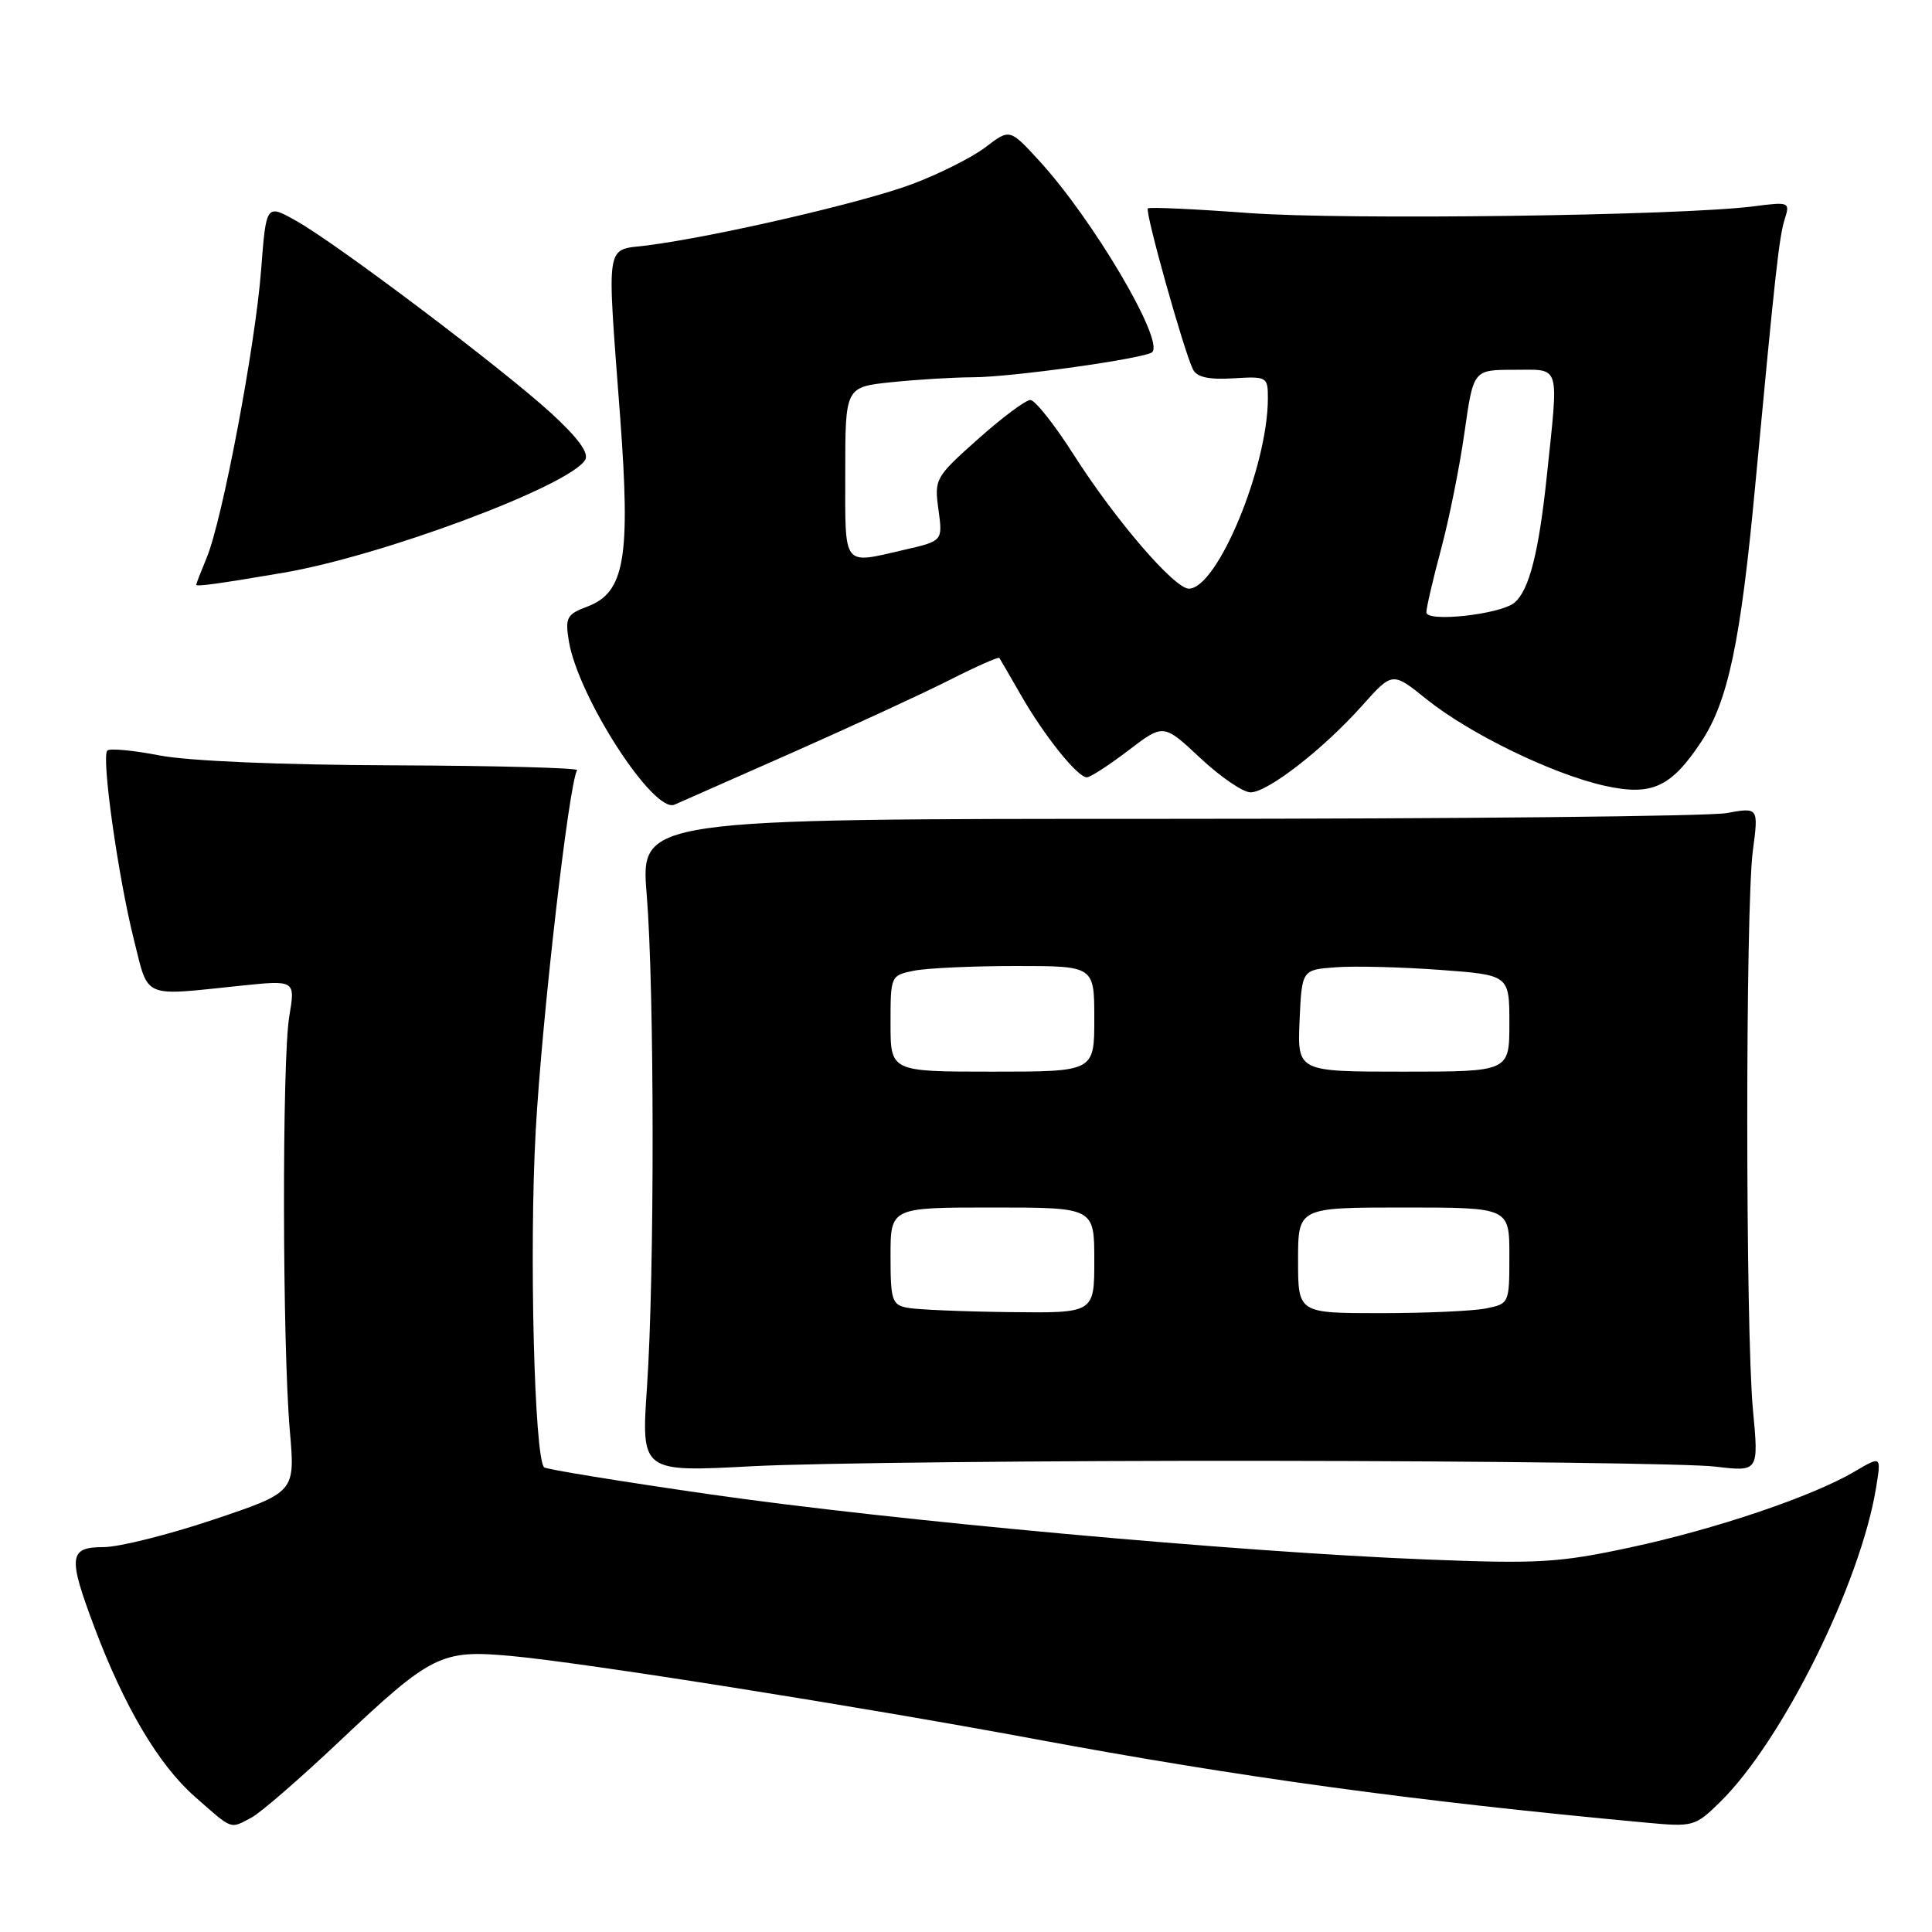 <?xml version="1.0" encoding="UTF-8" standalone="no"?>
<!DOCTYPE svg PUBLIC "-//W3C//DTD SVG 1.1//EN" "http://www.w3.org/Graphics/SVG/1.1/DTD/svg11.dtd" >
<svg xmlns="http://www.w3.org/2000/svg" xmlns:xlink="http://www.w3.org/1999/xlink" version="1.1" viewBox="0 0 256 256">
 <g >
 <path fill="currentColor"
d=" M 33.32 240.84 C 34.52 240.21 39.75 235.67 44.94 230.77 C 57.18 219.21 58.43 218.58 67.67 219.42 C 77.16 220.28 113.48 226.04 137.00 230.41 C 164.38 235.51 187.49 238.67 218.01 241.50 C 224.36 242.09 224.59 242.03 227.88 238.82 C 236.17 230.71 246.58 209.71 248.61 197.01 C 249.27 192.91 249.27 192.91 245.76 194.98 C 240.17 198.28 227.33 202.62 215.99 205.05 C 206.57 207.07 203.85 207.23 189.01 206.64 C 164.02 205.65 118.10 201.47 94.04 198.00 C 82.23 196.30 72.36 194.69 72.10 194.43 C 70.80 193.13 70.11 165.64 70.98 149.92 C 71.80 134.97 75.38 103.82 76.47 102.05 C 76.65 101.75 65.71 101.46 52.15 101.41 C 37.24 101.36 24.99 100.84 21.15 100.10 C 17.65 99.42 14.53 99.13 14.22 99.45 C 13.41 100.26 15.64 116.13 17.74 124.50 C 19.73 132.43 18.71 131.98 31.82 130.62 C 39.14 129.86 39.14 129.86 38.33 134.68 C 37.36 140.44 37.41 178.23 38.41 189.65 C 39.11 197.72 39.11 197.72 28.28 201.36 C 22.32 203.36 15.77 205.00 13.72 205.00 C 9.12 205.00 8.98 206.24 12.49 215.57 C 16.48 226.18 21.03 233.86 25.82 238.07 C 30.90 242.54 30.43 242.37 33.32 240.84 Z  M 168.00 193.57 C 197.43 193.60 224.10 193.94 227.27 194.33 C 233.05 195.02 233.05 195.02 232.27 186.76 C 231.28 176.12 231.27 120.27 232.26 112.74 C 233.02 106.97 233.02 106.97 228.76 107.74 C 226.42 108.16 193.08 108.50 154.69 108.50 C 84.87 108.50 84.87 108.50 85.69 118.50 C 86.72 131.15 86.74 168.98 85.73 183.78 C 84.96 195.07 84.96 195.07 99.73 194.28 C 107.85 193.85 138.57 193.53 168.00 193.57 Z  M 105.00 99.72 C 112.97 96.19 122.36 91.86 125.85 90.09 C 129.34 88.32 132.30 87.01 132.42 87.18 C 132.54 87.36 133.84 89.60 135.31 92.16 C 138.37 97.50 142.78 103.00 144.01 103.00 C 144.47 103.00 146.94 101.40 149.51 99.44 C 154.17 95.88 154.17 95.88 159.04 100.44 C 161.72 102.95 164.72 105.00 165.71 104.99 C 167.99 104.98 175.34 99.27 180.50 93.49 C 184.50 89.01 184.50 89.01 189.00 92.63 C 194.69 97.21 205.68 102.56 212.59 104.11 C 218.87 105.51 221.42 104.35 225.46 98.23 C 228.98 92.90 230.65 84.98 232.56 64.50 C 235.26 35.74 235.74 31.41 236.50 28.99 C 237.20 26.78 237.08 26.73 232.36 27.34 C 222.81 28.58 178.27 29.17 165.50 28.23 C 158.35 27.70 152.32 27.42 152.10 27.61 C 151.67 27.99 156.88 46.57 158.08 48.96 C 158.59 49.98 160.17 50.33 163.41 50.13 C 167.88 49.86 168.00 49.93 168.00 52.76 C 168.00 61.86 161.30 78.00 157.53 78.00 C 155.61 78.00 147.78 68.89 142.27 60.25 C 139.73 56.26 137.14 53.00 136.53 53.00 C 135.91 53.00 132.78 55.33 129.59 58.18 C 123.92 63.23 123.79 63.46 124.35 67.52 C 124.92 71.68 124.92 71.68 119.88 72.84 C 111.54 74.76 112.00 75.36 112.00 62.64 C 112.00 51.28 112.00 51.28 118.15 50.64 C 121.53 50.29 126.36 50.00 128.90 49.99 C 134.02 49.99 151.85 47.48 152.68 46.66 C 154.27 45.06 144.76 28.97 137.68 21.28 C 133.80 17.05 133.80 17.05 130.59 19.50 C 128.83 20.85 124.47 23.04 120.90 24.38 C 114.44 26.82 94.75 31.37 85.75 32.52 C 80.13 33.23 80.40 31.52 82.17 55.21 C 83.57 73.94 82.78 78.50 77.84 80.37 C 75.11 81.39 74.87 81.82 75.37 84.92 C 76.57 92.30 86.60 107.84 89.38 106.62 C 89.99 106.35 97.03 103.24 105.00 99.72 Z  M 37.50 75.90 C 50.59 73.68 75.39 64.42 77.53 60.95 C 78.08 60.06 76.66 58.09 73.09 54.80 C 66.68 48.92 44.71 32.33 39.24 29.26 C 35.27 27.03 35.27 27.03 34.60 35.76 C 33.84 45.78 29.47 68.87 27.40 73.87 C 26.63 75.73 26.00 77.35 26.00 77.48 C 26.00 77.76 28.91 77.36 37.50 75.90 Z  M 120.25 173.29 C 118.19 172.90 118.00 172.30 118.00 166.43 C 118.00 160.00 118.00 160.00 131.50 160.00 C 145.00 160.00 145.00 160.00 145.00 167.00 C 145.00 174.00 145.00 174.00 133.75 173.86 C 127.56 173.79 121.49 173.53 120.25 173.29 Z  M 172.00 167.00 C 172.00 160.00 172.00 160.00 186.00 160.00 C 200.00 160.00 200.00 160.00 200.00 166.38 C 200.00 172.72 199.98 172.75 196.88 173.38 C 195.16 173.72 188.86 174.00 182.88 174.00 C 172.00 174.00 172.00 174.00 172.00 167.00 Z  M 118.00 135.62 C 118.00 129.28 118.02 129.25 121.12 128.62 C 122.84 128.28 128.92 128.00 134.62 128.00 C 145.00 128.00 145.00 128.00 145.00 135.00 C 145.00 142.00 145.00 142.00 131.50 142.00 C 118.00 142.00 118.00 142.00 118.00 135.62 Z  M 172.20 135.25 C 172.50 128.50 172.50 128.50 177.00 128.17 C 179.47 127.98 185.66 128.14 190.75 128.51 C 200.00 129.19 200.00 129.19 200.00 135.59 C 200.00 142.00 200.00 142.00 185.95 142.00 C 171.91 142.00 171.91 142.00 172.20 135.25 Z  M 189.00 81.14 C 189.00 80.53 189.88 76.75 190.95 72.76 C 192.02 68.77 193.42 61.79 194.06 57.25 C 195.23 49.00 195.23 49.00 200.62 49.00 C 206.86 49.00 206.54 47.98 204.97 63.00 C 203.90 73.21 202.62 78.24 200.67 79.86 C 198.79 81.42 189.00 82.49 189.00 81.14 Z "/>
</g>
</svg>